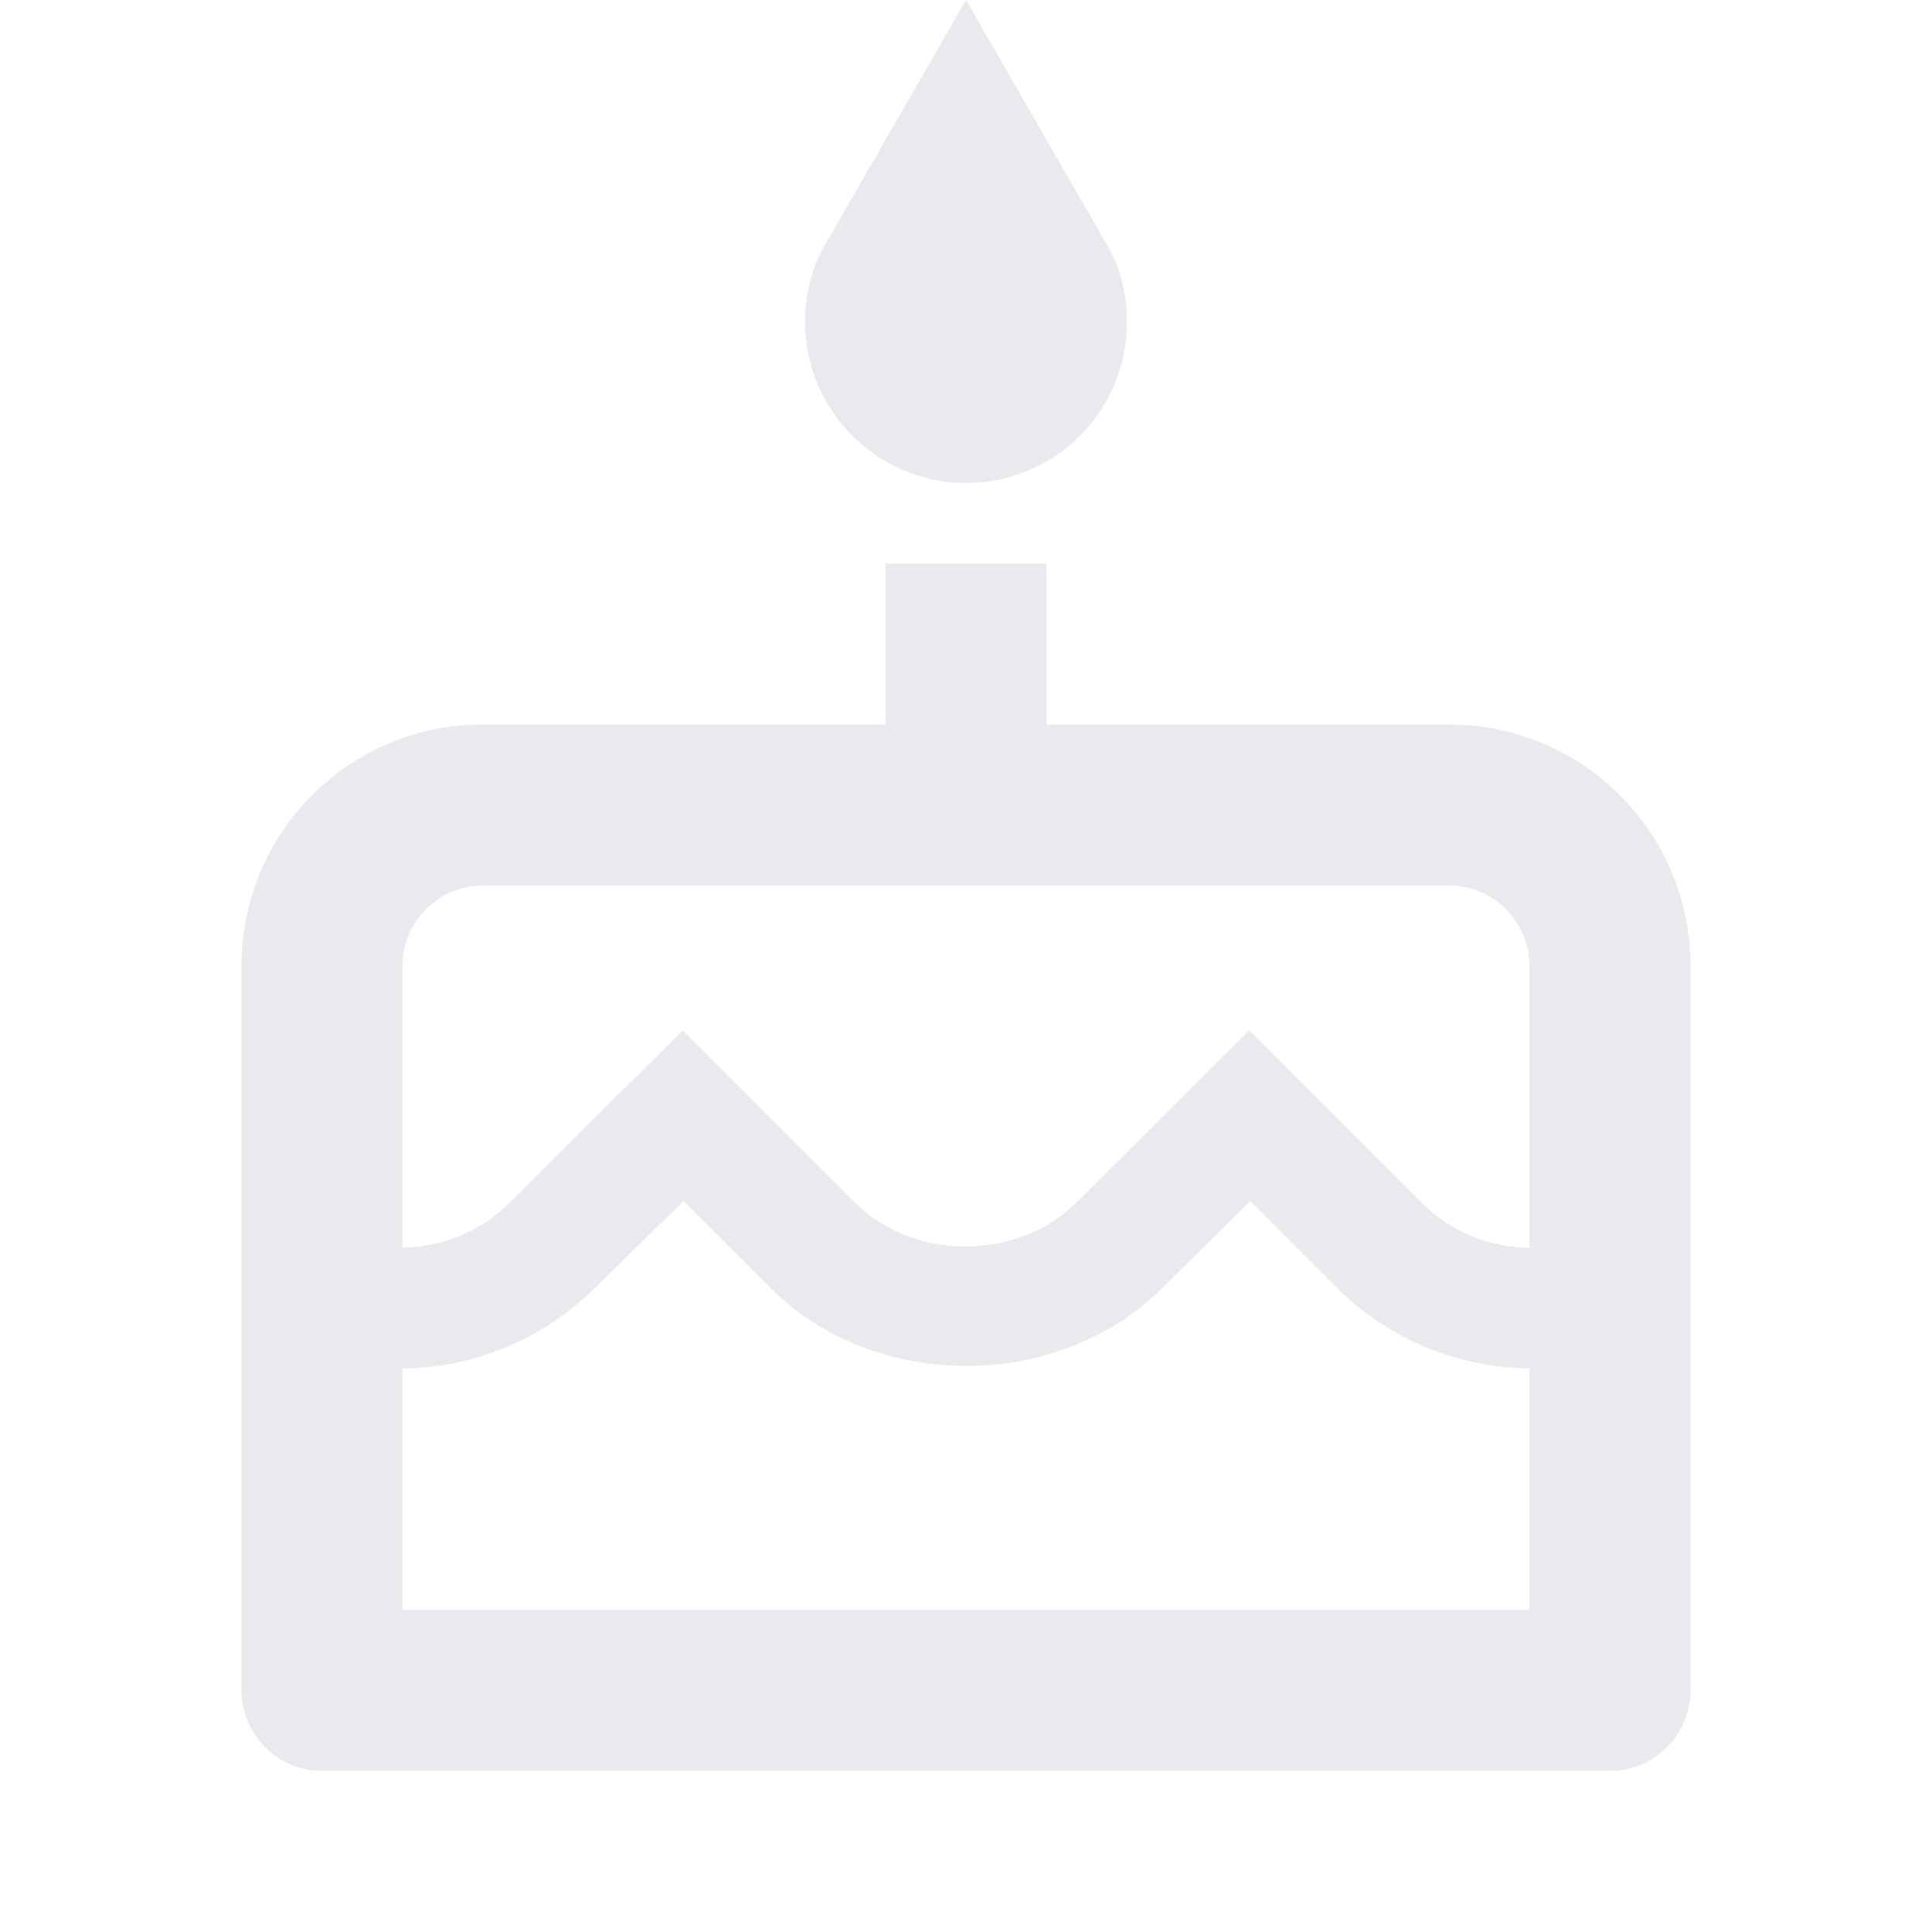 <svg xmlns="http://www.w3.org/2000/svg" height="24px" viewBox="0 0 24 24" width="24px" fill="#e8eaed"><path d="M0 0h24v24H0V0z" fill="none"/><path d="M12 6c1.11 0 2-.9 2-2 0-.38-.1-.73-.29-1.03L12 0l-1.71 2.97c-.19.3-.29.65-.29 1.03 0 1.1.9 2 2 2zm6 3h-5V7h-2v2H6c-1.66 0-3 1.34-3 3v9c0 .55.45 1 1 1h16c.55 0 1-.45 1-1v-9c0-1.66-1.34-3-3-3zm1 11H5v-3c.9-.01 1.76-.37 2.4-1.01l1.09-1.07 1.07 1.07c1.31 1.31 3.59 1.3 4.89 0l1.08-1.07 1.07 1.07c.64.64 1.5 1 2.4 1.01v3zm0-4.5c-.51-.01-.99-.2-1.35-.57l-2.13-2.13-2.14 2.13c-.74.74-2.03.74-2.77 0L8.48 12.8l-2.14 2.13c-.35.36-.83.56-1.34.57V12c0-.55.45-1 1-1h12c.55 0 1 .45 1 1v3.5z"/></svg>